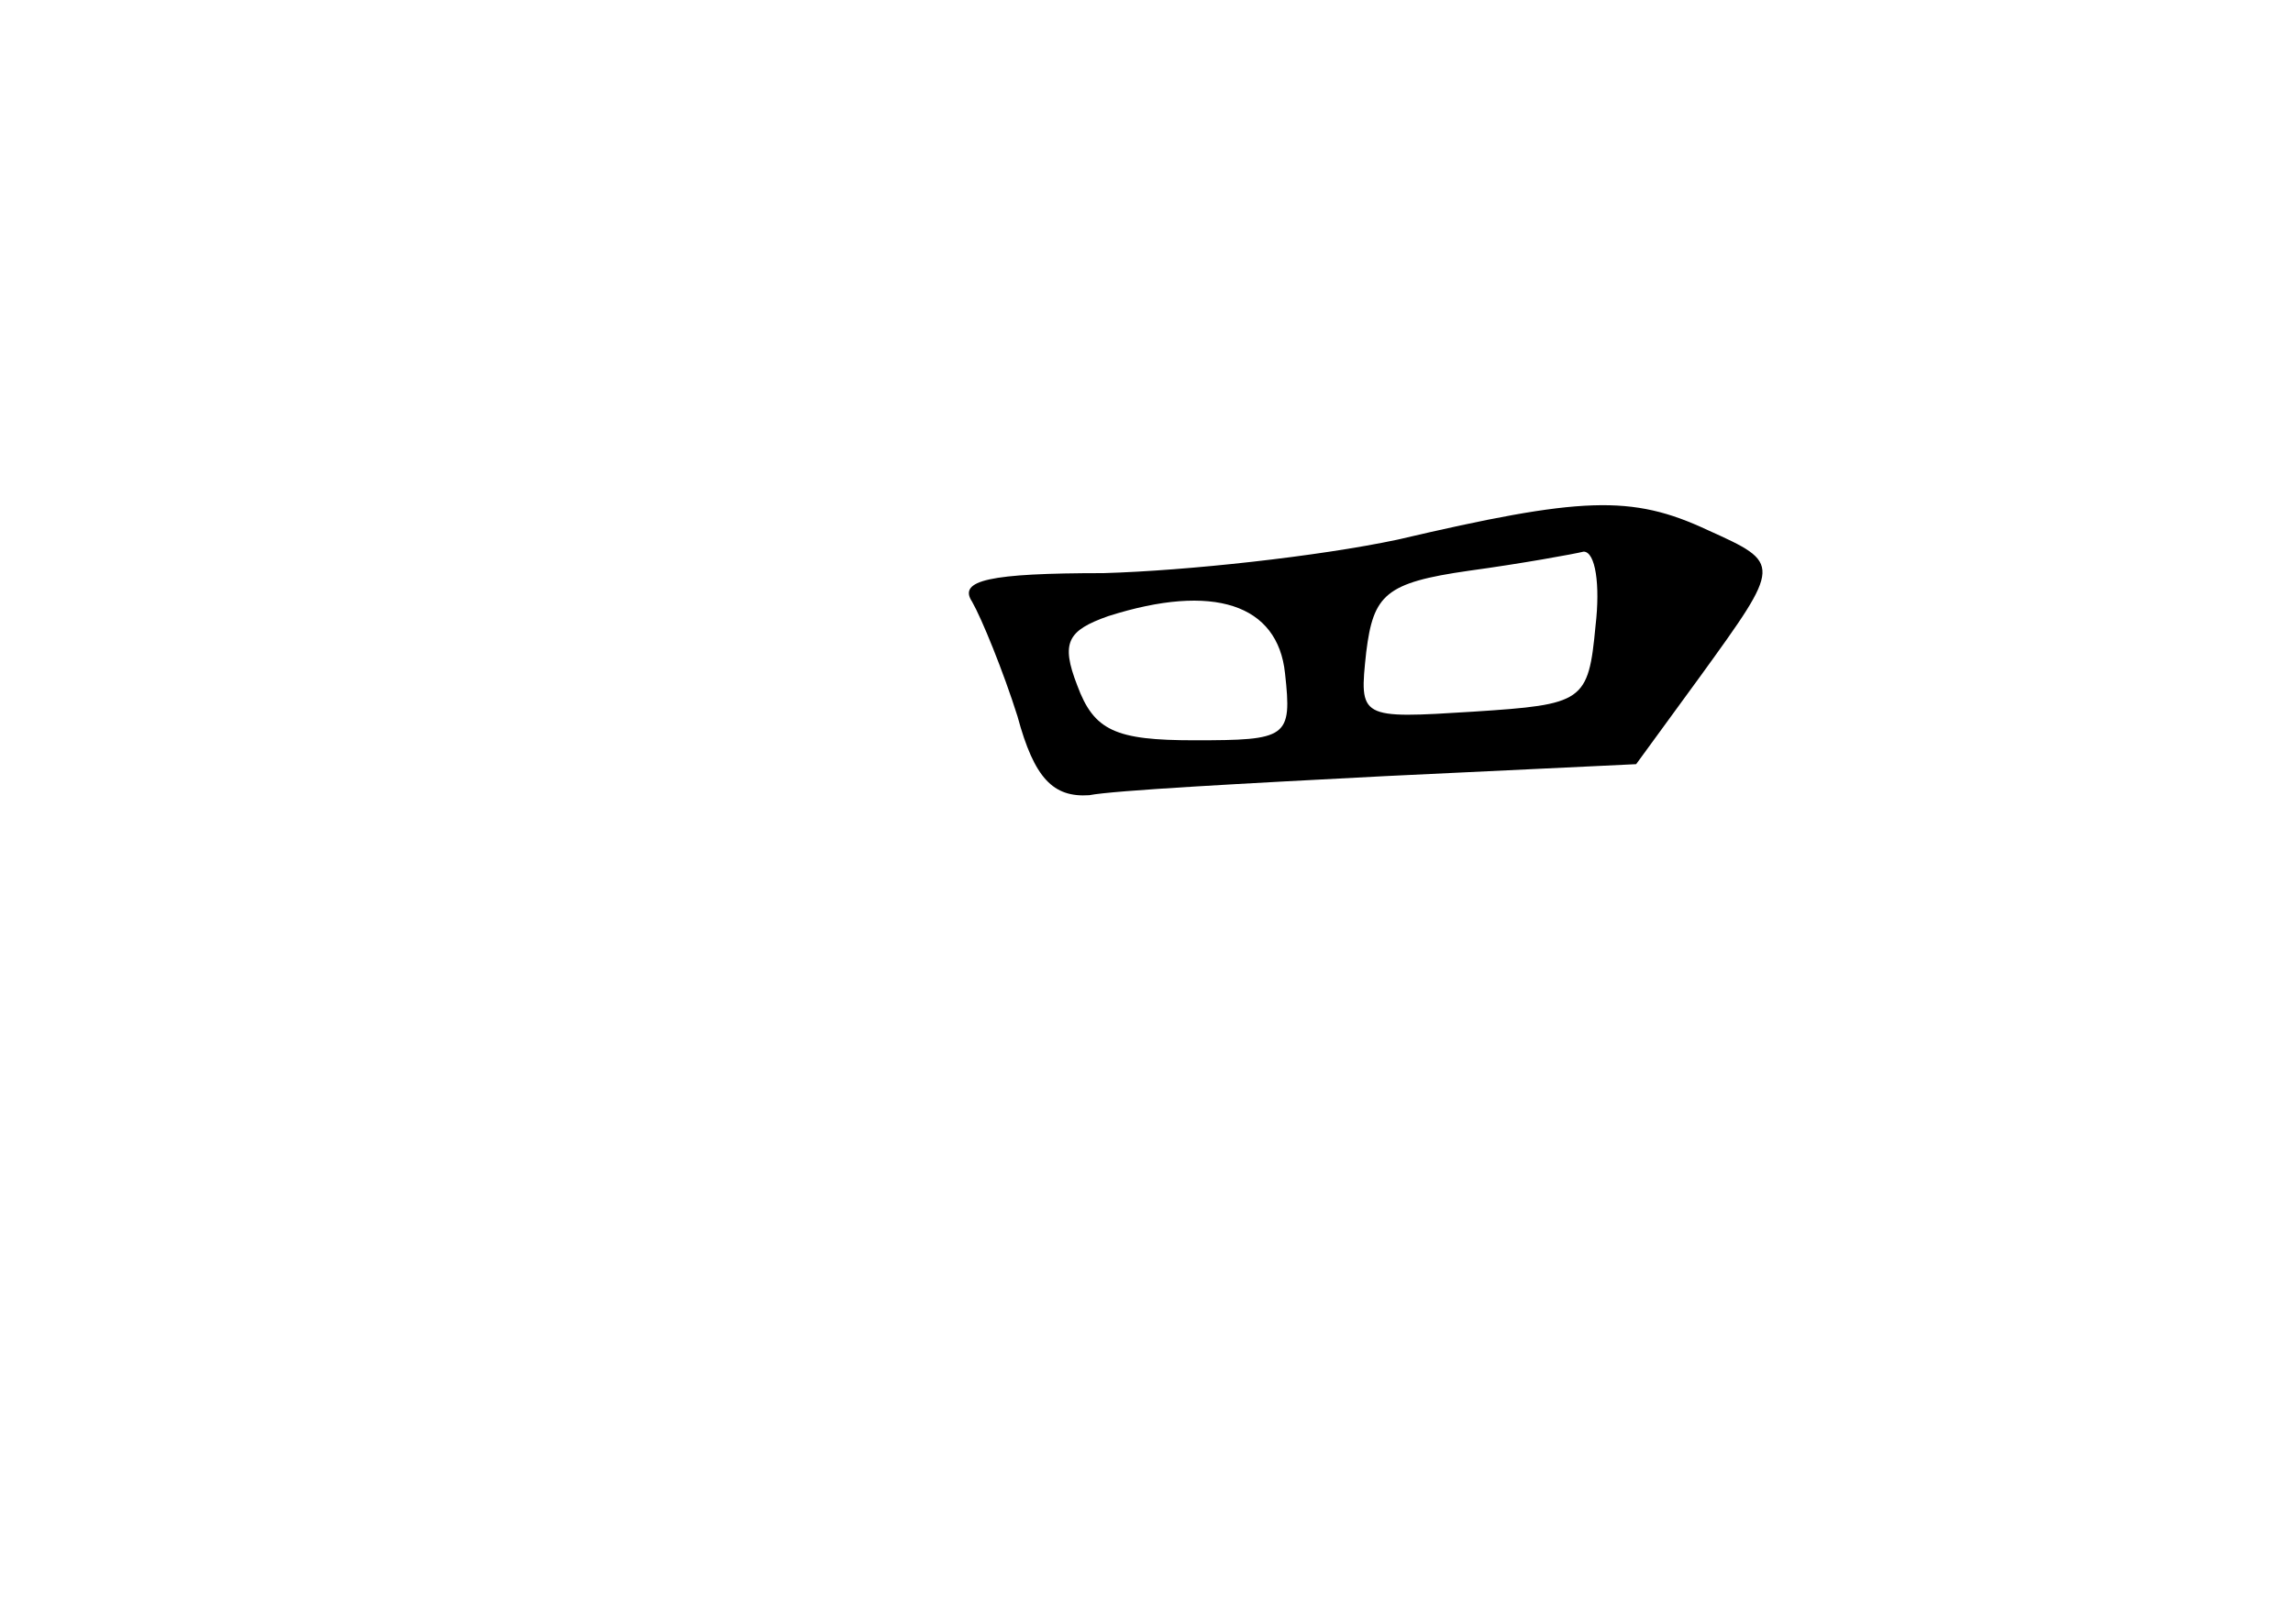 <?xml version="1.0" standalone="no"?>
<!DOCTYPE svg PUBLIC "-//W3C//DTD SVG 20010904//EN"
 "http://www.w3.org/TR/2001/REC-SVG-20010904/DTD/svg10.dtd">
<svg version="1.0" xmlns="http://www.w3.org/2000/svg"
 width="96pt" height="68pt" viewBox="0 0 96 68"
 preserveAspectRatio="xMidYMid meet">
<g transform="translate(0,68) scale(0.1,-0.1)"
fill="#000000" stroke="none">
<path d="M585 454 c-33 -7 -88 -13 -123 -14 -48 0 -61 -3 -55 -12 4 -7 13 -29
19 -48 7 -26 15 -34 30 -33 10 2 66 5 124 8 l105 5 27 37 c34 47 34 47 3 61
-32 15 -53 14 -130 -4z m83 -36 c-3 -32 -5 -33 -51 -36 -48 -3 -48 -3 -45 25
3 24 8 29 43 34 22 3 44 7 48 8 5 0 7 -14 5 -31z m-130 -20 c3 -27 1 -28 -38
-28 -33 0 -42 4 -49 23 -7 18 -4 23 13 29 44 14 71 5 74 -24z"/>
</g>
</svg>
